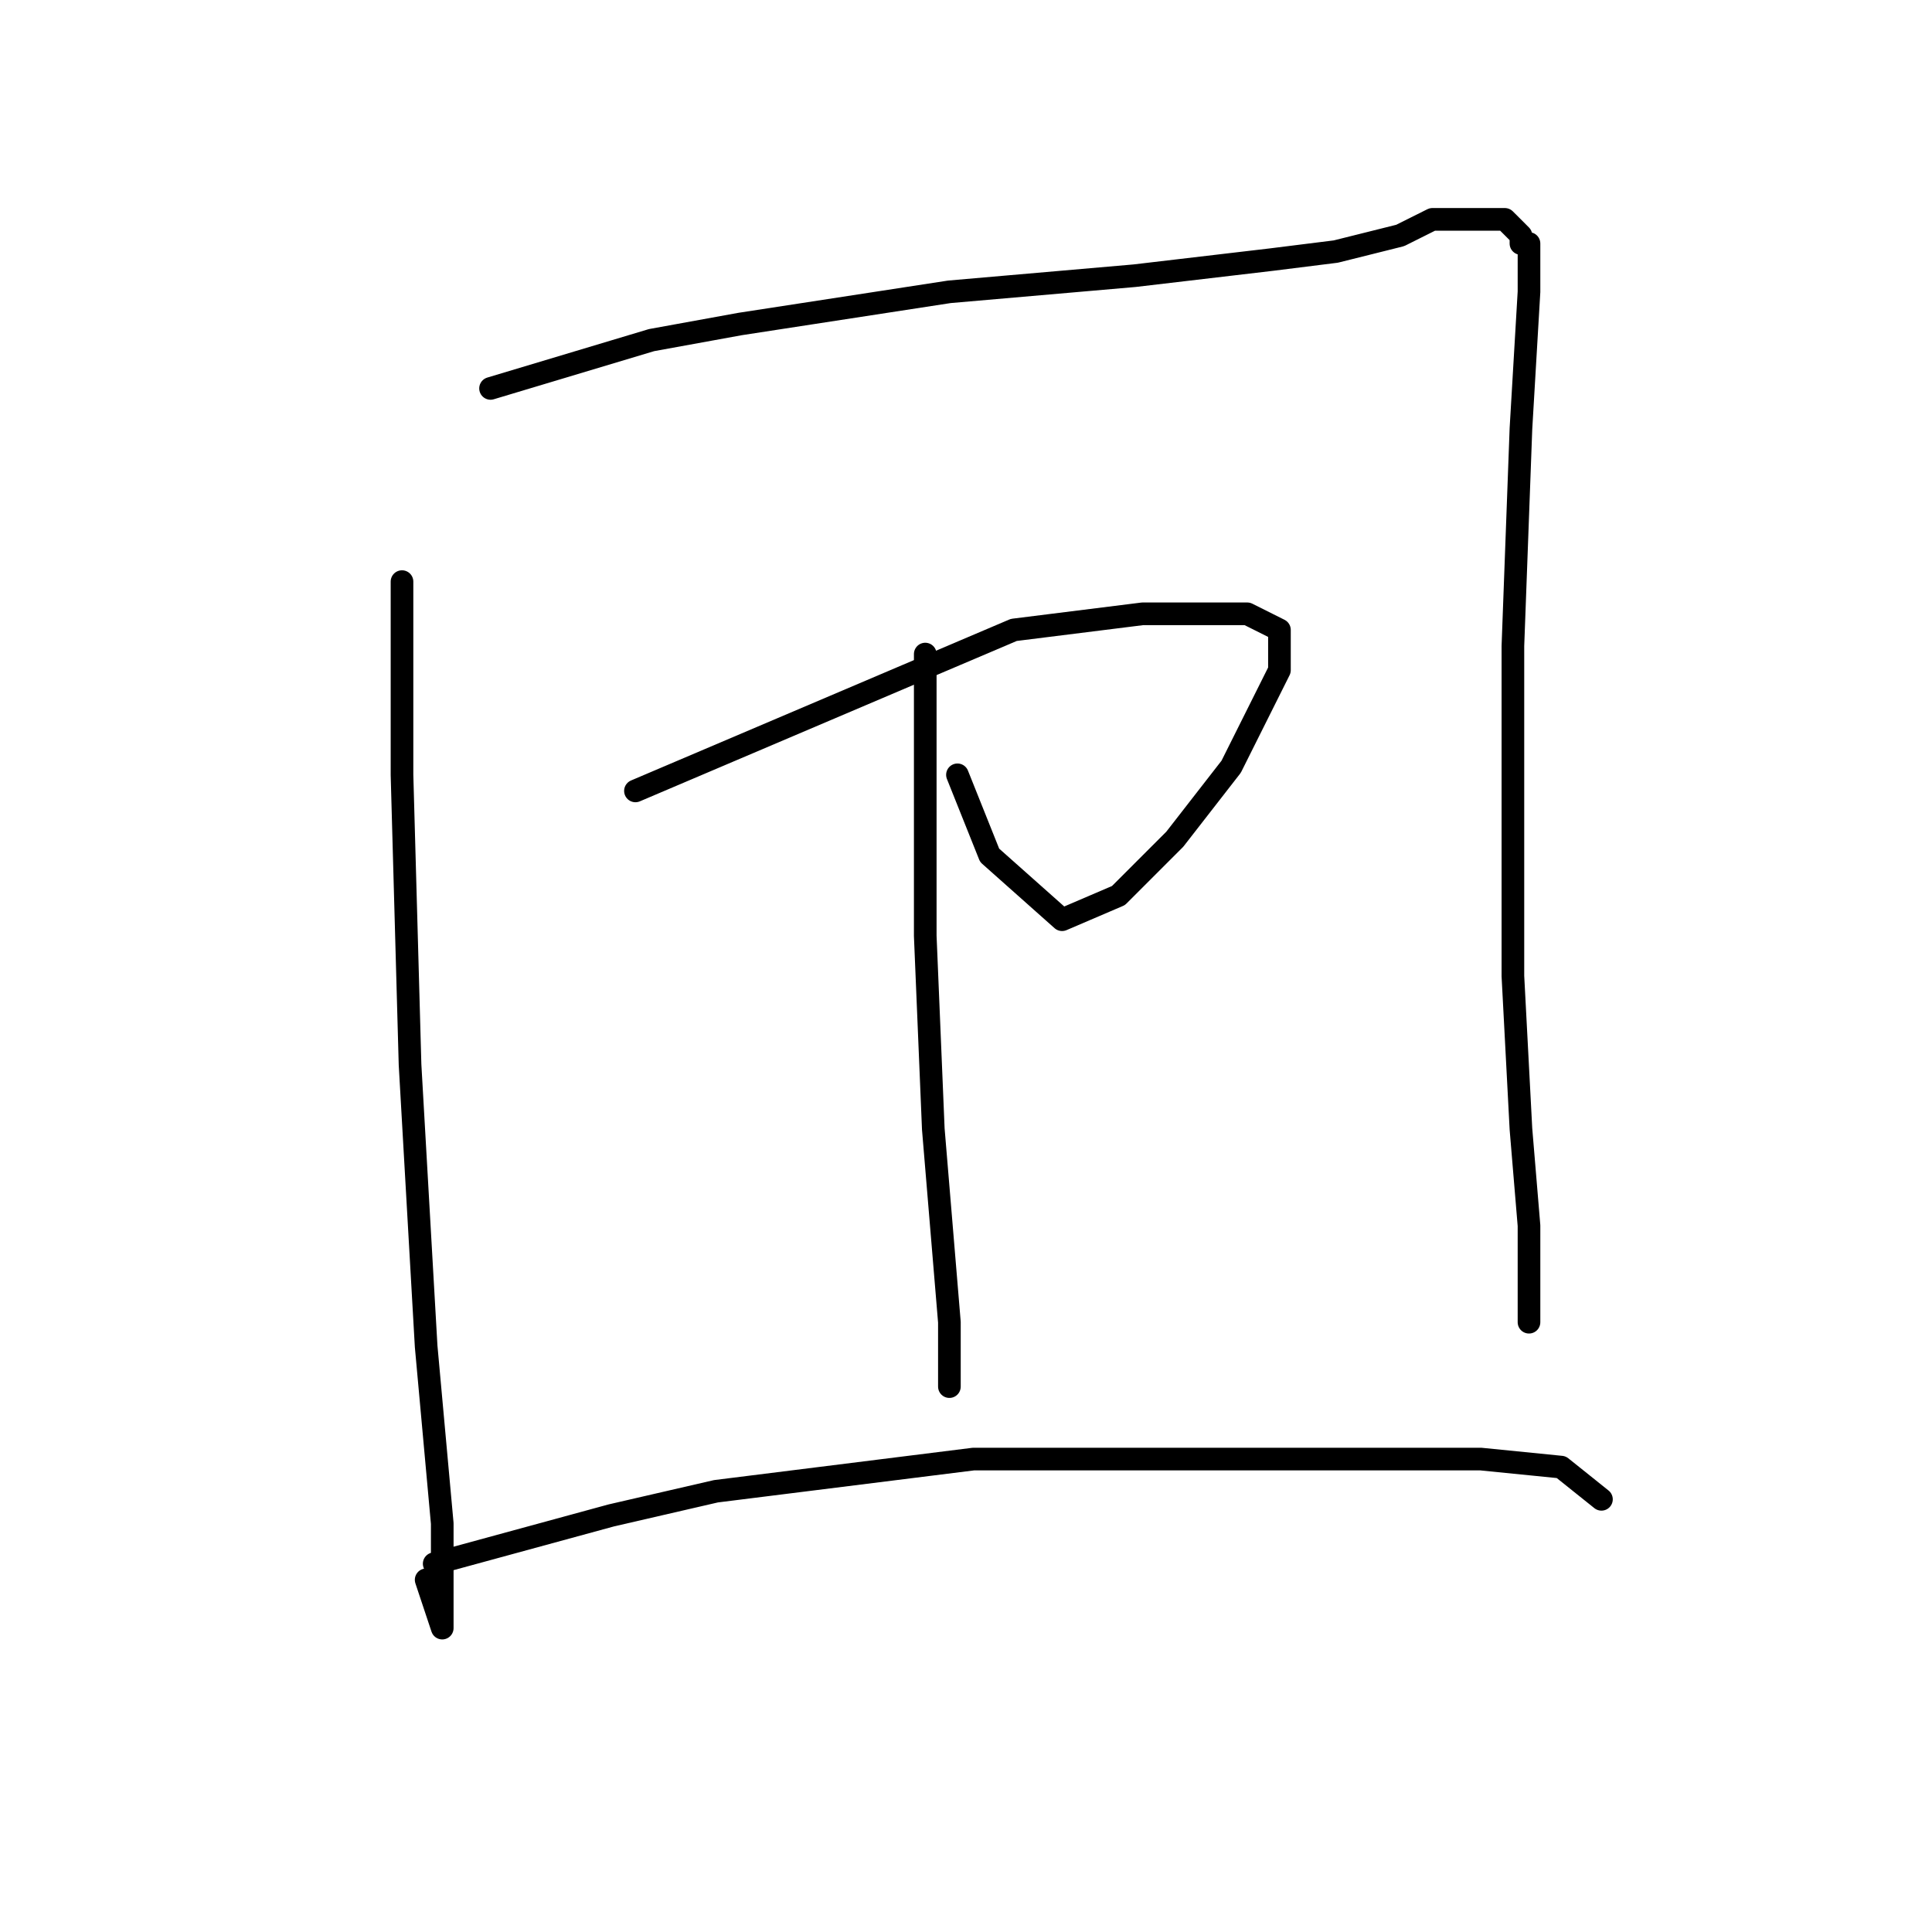 <?xml version="1.0" standalone="no"?>
    <svg width="256" height="256" xmlns="http://www.w3.org/2000/svg" version="1.1">
    <polyline stroke="black" stroke-width="3" stroke-linecap="round" fill="transparent" stroke-linejoin="round" points="53.267 77.067 53.267 102.667 54.333 141.067 56.467 178.4 58.6 201.867 58.6 214.667 58.6 215.733 56.467 209.333 56.467 209.333 " />
        <polyline stroke="black" stroke-width="3" stroke-linecap="round" fill="transparent" stroke-linejoin="round" points="65 51.467 86.333 45.067 98.067 42.933 125.8 38.667 150.333 36.533 168.467 34.4 177 33.333 181.267 32.267 185.533 31.2 187.667 30.133 189.8 29.067 193 29.067 195.133 29.067 196.2 29.067 197.267 29.067 198.333 29.067 199.4 29.067 200.467 30.133 201.533 31.2 201.533 32.267 202.6 32.267 202.6 33.333 202.6 35.467 202.6 38.667 201.533 56.8 200.467 85.6 200.467 129.333 201.533 149.6 202.6 162.4 202.6 167.733 202.6 174.133 202.6 175.2 202.6 175.2 " />
        <polyline stroke="black" stroke-width="3" stroke-linecap="round" fill="transparent" stroke-linejoin="round" points="84.2 104.8 134.333 83.467 151.4 81.333 159.933 81.333 165.267 81.333 169.533 83.467 169.533 88.8 163.133 101.6 155.667 111.2 148.2 118.667 140.733 121.867 131.133 113.333 126.867 102.667 126.867 102.667 " />
        <polyline stroke="black" stroke-width="3" stroke-linecap="round" fill="transparent" stroke-linejoin="round" points="122.6 86.667 122.6 110.133 122.6 124 123.667 149.6 125.8 175.2 125.8 182.667 125.8 183.733 125.8 183.733 " />
        <polyline stroke="black" stroke-width="3" stroke-linecap="round" fill="transparent" stroke-linejoin="round" points="57.533 207.2 81 200.8 94.867 197.6 129 193.333 159.933 193.333 196.2 193.333 206.867 194.4 212.2 198.667 212.2 198.667 " />
        </svg>